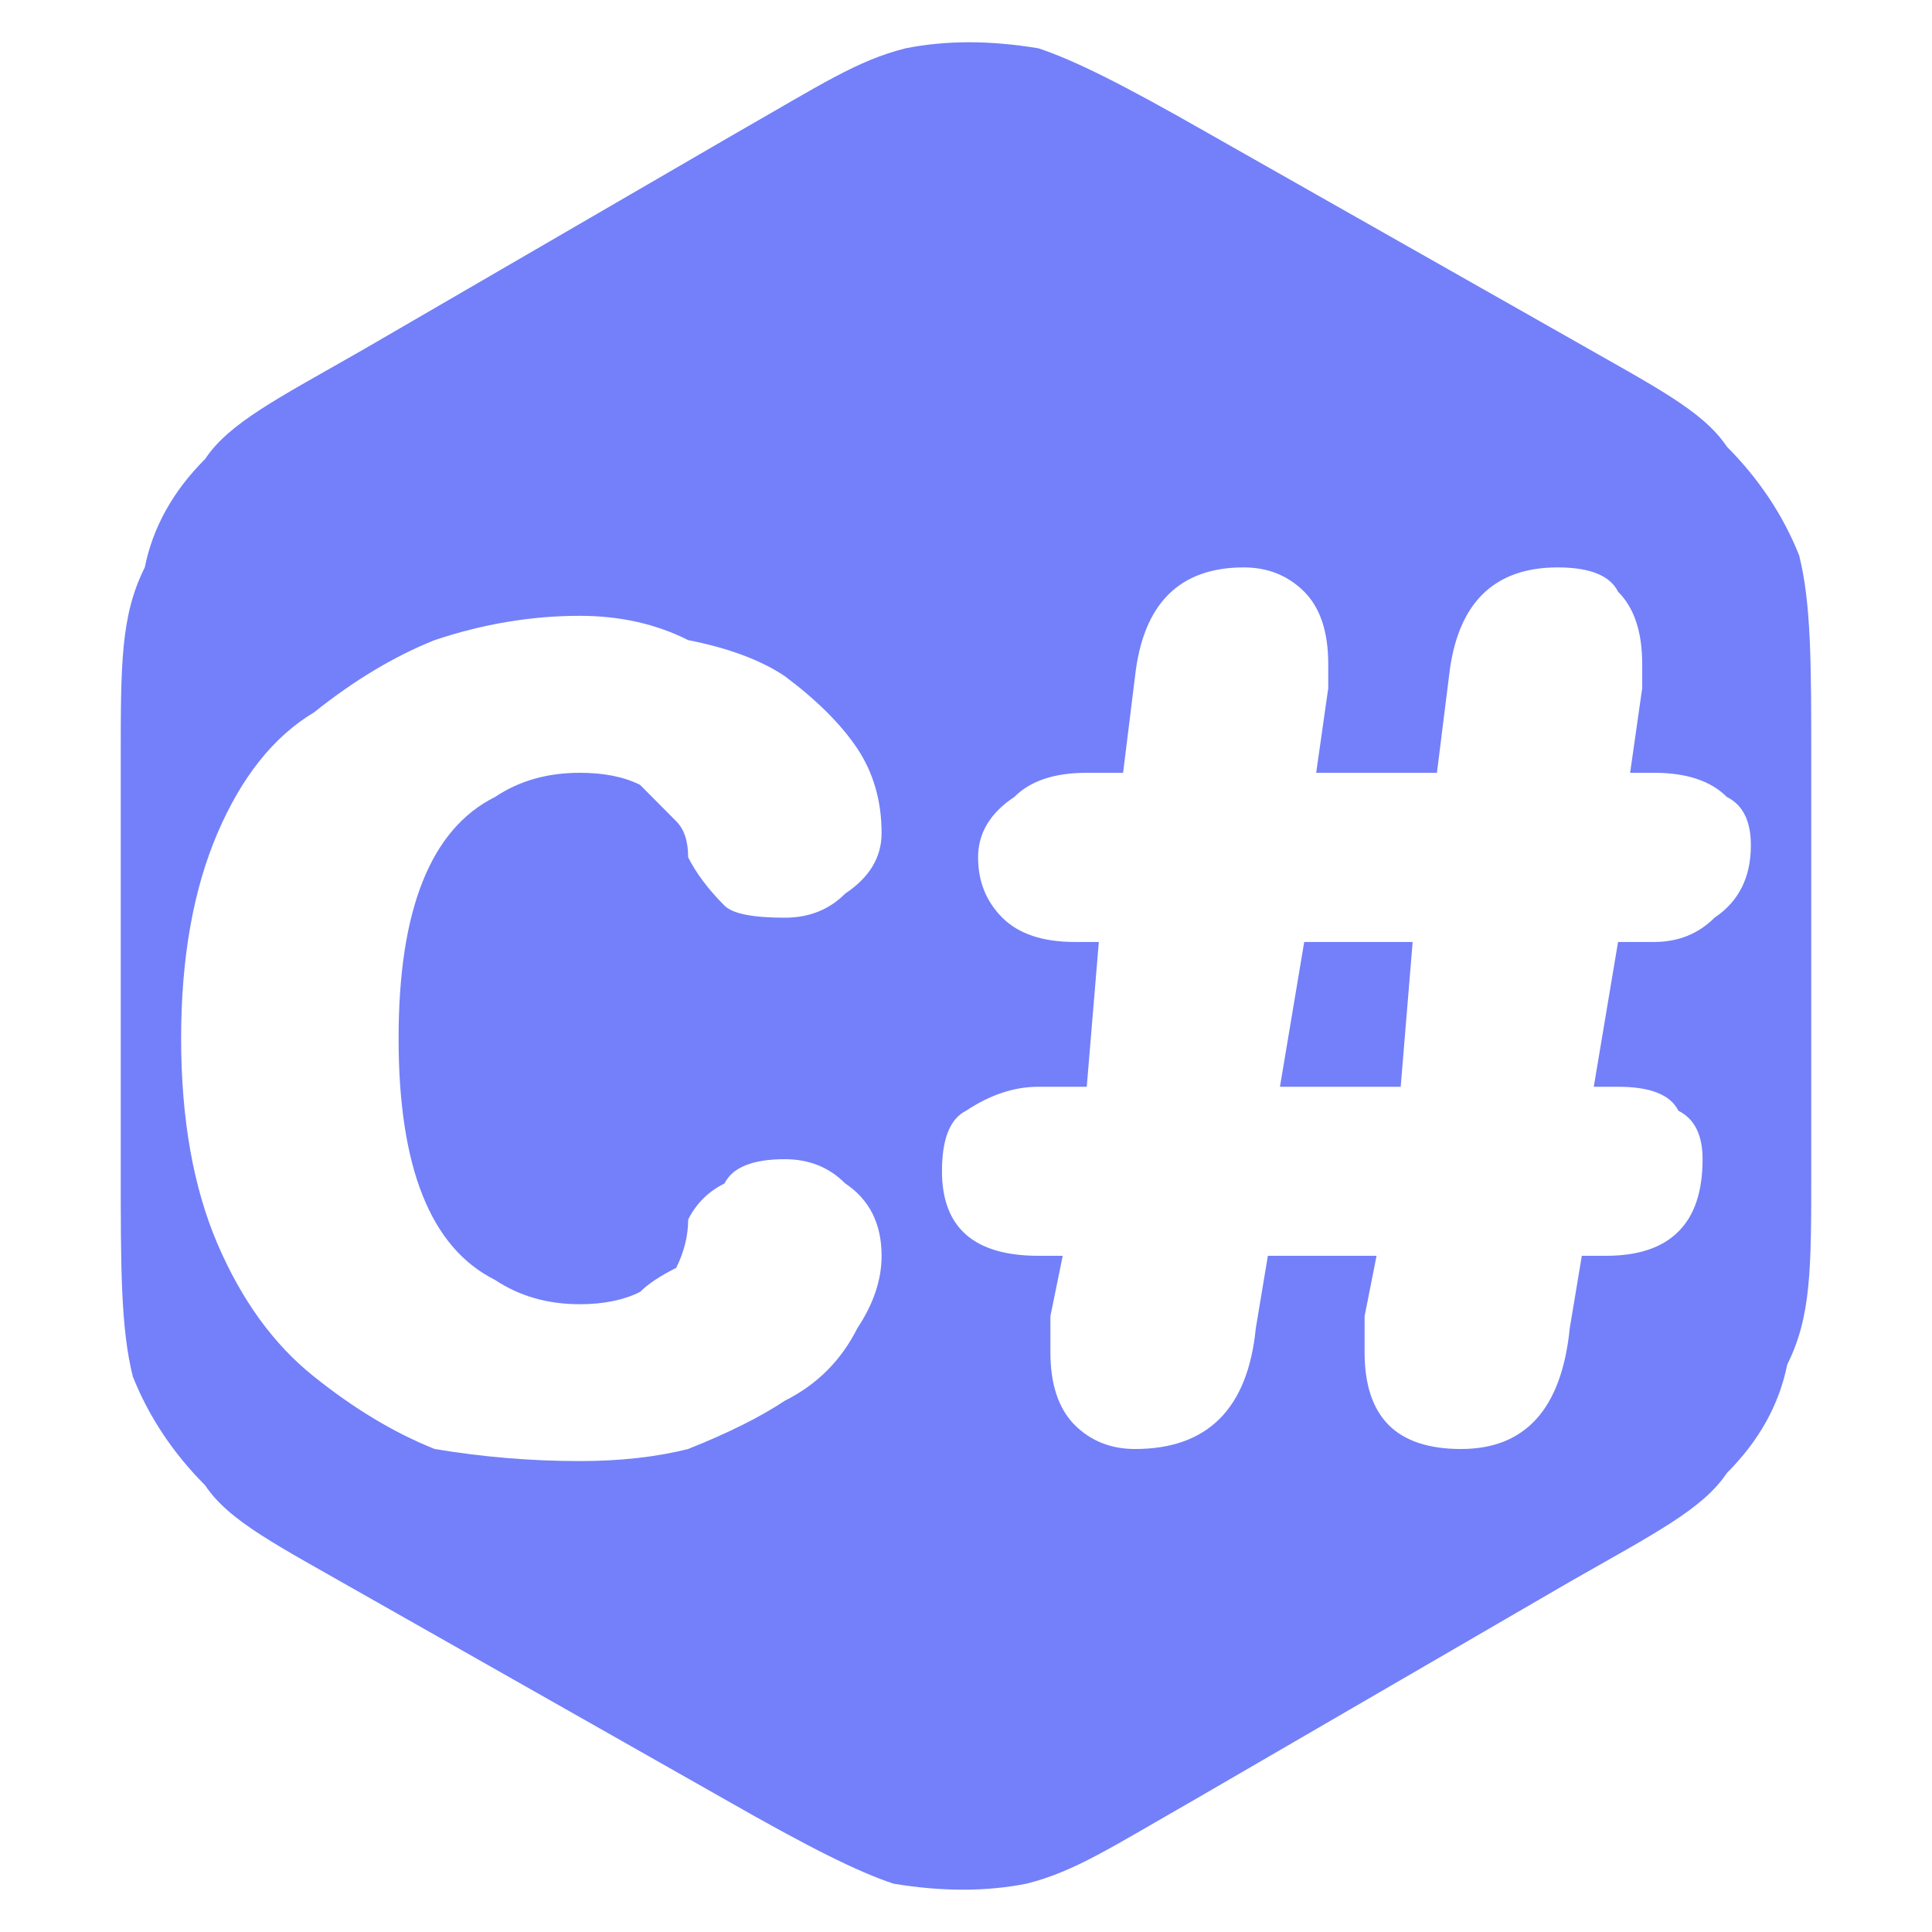 <?xml version="1.0" encoding="UTF-8" standalone="no"?>
<svg
   version="1.2"
   viewBox="0 0 16 16"
   width="16"
   height="16"
   id="svg1"
   sodipodi:docname="cs.svg"
   inkscape:version="1.4 (e7c3feb100, 2024-10-09)"
   xmlns:inkscape="http://www.inkscape.org/namespaces/inkscape"
   xmlns:sodipodi="http://sodipodi.sourceforge.net/DTD/sodipodi-0.dtd"
   xmlns="http://www.w3.org/2000/svg"
   xmlns:svg="http://www.w3.org/2000/svg">
  <defs
     id="defs1" />
  <sodipodi:namedview
     id="namedview1"
     pagecolor="#505050"
     bordercolor="#eeeeee"
     borderopacity="1"
     inkscape:showpageshadow="0"
     inkscape:pageopacity="0"
     inkscape:pagecheckerboard="0"
     inkscape:deskcolor="#505050"
     inkscape:zoom="34.5"
     inkscape:cx="8"
     inkscape:cy="8"
     inkscape:window-width="1326"
     inkscape:window-height="755"
     inkscape:window-x="20"
     inkscape:window-y="52"
     inkscape:window-maximized="0"
     inkscape:current-layer="svg1" />
  <title
     id="title1">hexagon-svg</title>
  <style
     id="style1">
		.s0 { fill: #7380F9 }
		.s1 { fill: #000000 }
	</style>
  <path
     id="path1"
     class="s0"
     d="M 8.025 0.35 C 7.842 0.35 7.667 0.367 7.5 0.4 C 7.1 0.5 6.8 0.7 6.1 1.1 L 3 2.9 C 2.3 3.3 1.899 3.501 1.699 3.801 C 1.433 4.067 1.266 4.366 1.199 4.699 C 0.999 5.099 1 5.501 1 6.301 L 1 9.699 C 1 10.499 1 11 1.1 11.4 C 1.233 11.734 1.433 12.034 1.699 12.301 C 1.899 12.601 2.3 12.799 3 13.199 L 6 14.9 C 6.7 15.3 7.1 15.5 7.4 15.6 C 7.8 15.666 8.167 15.666 8.5 15.6 C 8.9 15.5 9.2 15.3 9.9 14.9 L 13 13.1 C 13.7 12.7 14.101 12.499 14.301 12.199 C 14.567 11.933 14.734 11.634 14.801 11.301 C 15.001 10.901 15 10.499 15 9.699 L 15 6.301 C 15 5.501 15 5 14.9 4.6 C 14.767 4.266 14.567 3.966 14.301 3.699 C 14.101 3.399 13.7 3.201 13 2.801 L 10 1.1 C 9.3 0.7 8.9 0.5 8.6 0.4 C 8.4 0.367 8.209 0.35 8.025 0.35 z M 10.301 4.699 C 10.501 4.699 10.667 4.767 10.801 4.9 C 10.934 5.034 11 5.233 11 5.5 L 11 5.699 L 10.9 6.4 L 11.9 6.4 L 12 5.6 C 12.067 5 12.367 4.699 12.9 4.699 C 13.167 4.699 13.334 4.767 13.4 4.9 C 13.534 5.034 13.6 5.233 13.6 5.5 L 13.6 5.6 L 13.6 5.699 L 13.5 6.4 L 13.699 6.4 C 13.966 6.4 14.167 6.466 14.301 6.6 C 14.434 6.666 14.5 6.8 14.5 7 C 14.5 7.267 14.399 7.466 14.199 7.6 C 14.066 7.733 13.899 7.801 13.699 7.801 L 13.4 7.801 L 13.199 9 L 13.4 9 C 13.667 9 13.834 9.066 13.9 9.199 C 14.034 9.266 14.1 9.4 14.1 9.6 C 14.1 9.866 14.034 10.066 13.9 10.199 C 13.767 10.333 13.567 10.4 13.301 10.4 L 13.1 10.4 L 13 11 C 12.933 11.667 12.633 12 12.1 12 C 11.833 12 11.633 11.934 11.5 11.801 C 11.367 11.667 11.301 11.466 11.301 11.199 L 11.301 10.9 L 11.4 10.4 L 10.5 10.4 L 10.4 11 C 10.334 11.667 10 12 9.4 12 C 9.2 12 9.034 11.934 8.9 11.801 C 8.767 11.667 8.699 11.466 8.699 11.199 L 8.699 10.9 L 8.801 10.4 L 8.6 10.4 C 8.066 10.4 7.801 10.166 7.801 9.699 C 7.801 9.433 7.867 9.266 8 9.199 C 8.2 9.066 8.4 9 8.6 9 L 9 9 L 9.1 7.801 L 8.9 7.801 C 8.634 7.801 8.434 7.733 8.301 7.6 C 8.167 7.466 8.1 7.3 8.1 7.1 C 8.1 6.9 8.2 6.733 8.4 6.6 C 8.534 6.466 8.733 6.4 9 6.4 L 9.301 6.4 L 9.4 5.6 C 9.467 5 9.767 4.699 10.301 4.699 z M 4.801 5.1 C 5.134 5.1 5.433 5.167 5.699 5.301 C 6.033 5.367 6.3 5.466 6.5 5.6 C 6.767 5.8 6.966 5.999 7.1 6.199 C 7.233 6.399 7.301 6.634 7.301 6.9 C 7.301 7.1 7.2 7.267 7 7.4 C 6.867 7.534 6.7 7.6 6.5 7.6 C 6.233 7.6 6.067 7.567 6 7.5 C 5.867 7.367 5.766 7.233 5.699 7.1 C 5.699 6.966 5.666 6.867 5.6 6.801 L 5.301 6.5 C 5.167 6.433 5.001 6.4 4.801 6.4 C 4.534 6.4 4.3 6.466 4.1 6.6 C 3.833 6.733 3.633 6.967 3.5 7.301 C 3.367 7.634 3.301 8.066 3.301 8.6 C 3.301 9.133 3.367 9.567 3.5 9.9 C 3.633 10.234 3.833 10.466 4.1 10.6 C 4.3 10.733 4.534 10.801 4.801 10.801 C 5.001 10.801 5.167 10.766 5.301 10.699 C 5.367 10.633 5.466 10.567 5.6 10.5 C 5.666 10.367 5.699 10.233 5.699 10.1 C 5.766 9.966 5.867 9.867 6 9.801 C 6.067 9.667 6.233 9.6 6.5 9.6 C 6.7 9.6 6.867 9.667 7 9.801 C 7.2 9.934 7.301 10.134 7.301 10.4 C 7.301 10.6 7.233 10.8 7.1 11 C 6.966 11.267 6.767 11.466 6.5 11.6 C 6.3 11.733 6.033 11.867 5.699 12 C 5.433 12.067 5.134 12.1 4.801 12.1 C 4.401 12.1 4 12.067 3.6 12 C 3.266 11.867 2.933 11.667 2.6 11.4 C 2.266 11.134 2.001 10.767 1.801 10.301 C 1.601 9.834 1.5 9.266 1.5 8.6 C 1.5 7.933 1.601 7.367 1.801 6.9 C 2.001 6.434 2.266 6.1 2.6 5.9 C 2.933 5.634 3.266 5.434 3.6 5.301 C 4 5.167 4.401 5.1 4.801 5.1 z M 10.801 7.801 L 10.6 9 L 11.6 9 L 11.699 7.801 L 10.801 7.801 z " />
</svg>
